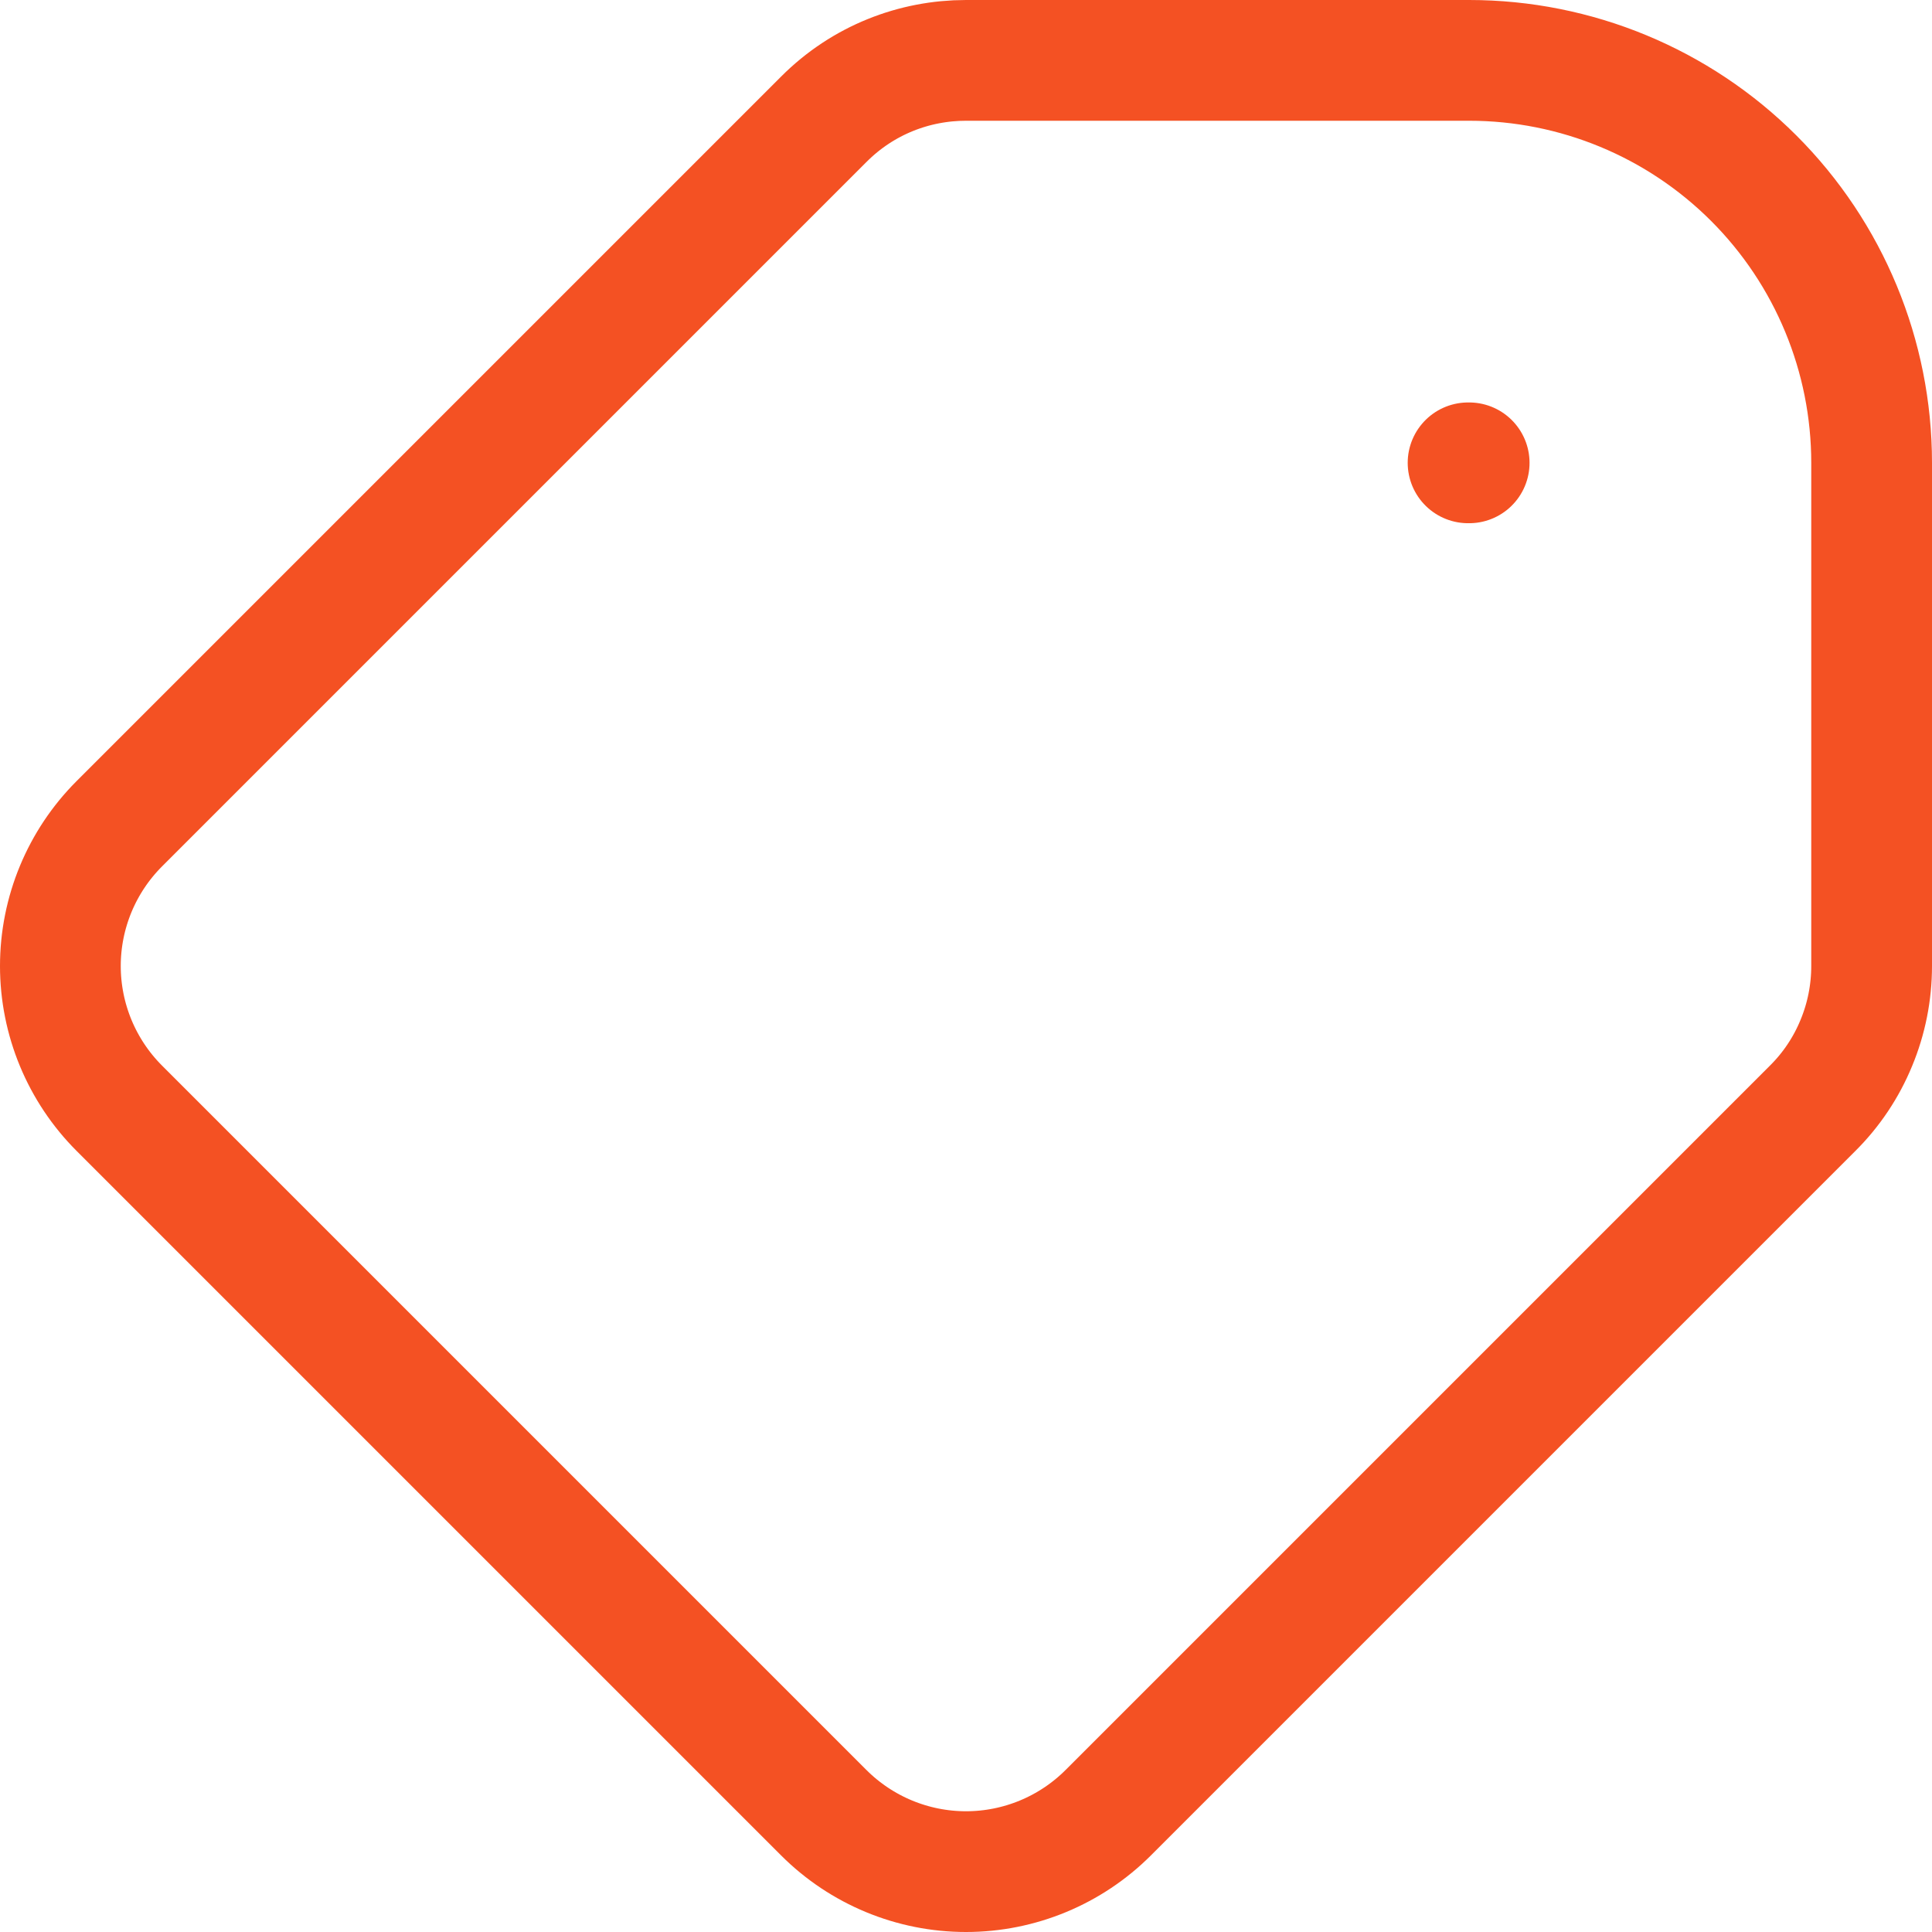 <svg width="16" height="16" viewBox="0 0 16 16" fill="none" xmlns="http://www.w3.org/2000/svg">
<path d="M12.167 3.833H12.158M12.167 0.5H8C7.573 0.5 7.147 0.662 6.822 0.988L0.988 6.822C0.676 7.134 0.5 7.558 0.5 8C0.5 8.442 0.676 8.866 0.988 9.178L6.822 15.012C7.134 15.324 7.558 15.5 8 15.5C8.442 15.5 8.866 15.324 9.178 15.012L15.012 9.178C15.167 9.024 15.29 8.84 15.373 8.638C15.457 8.436 15.5 8.219 15.5 8V3.833C15.5 2.949 15.149 2.101 14.524 1.476C13.899 0.851 13.051 0.5 12.167 0.5Z" stroke="#F45123" stroke-linecap="round" stroke-linejoin="round"/>
</svg>
